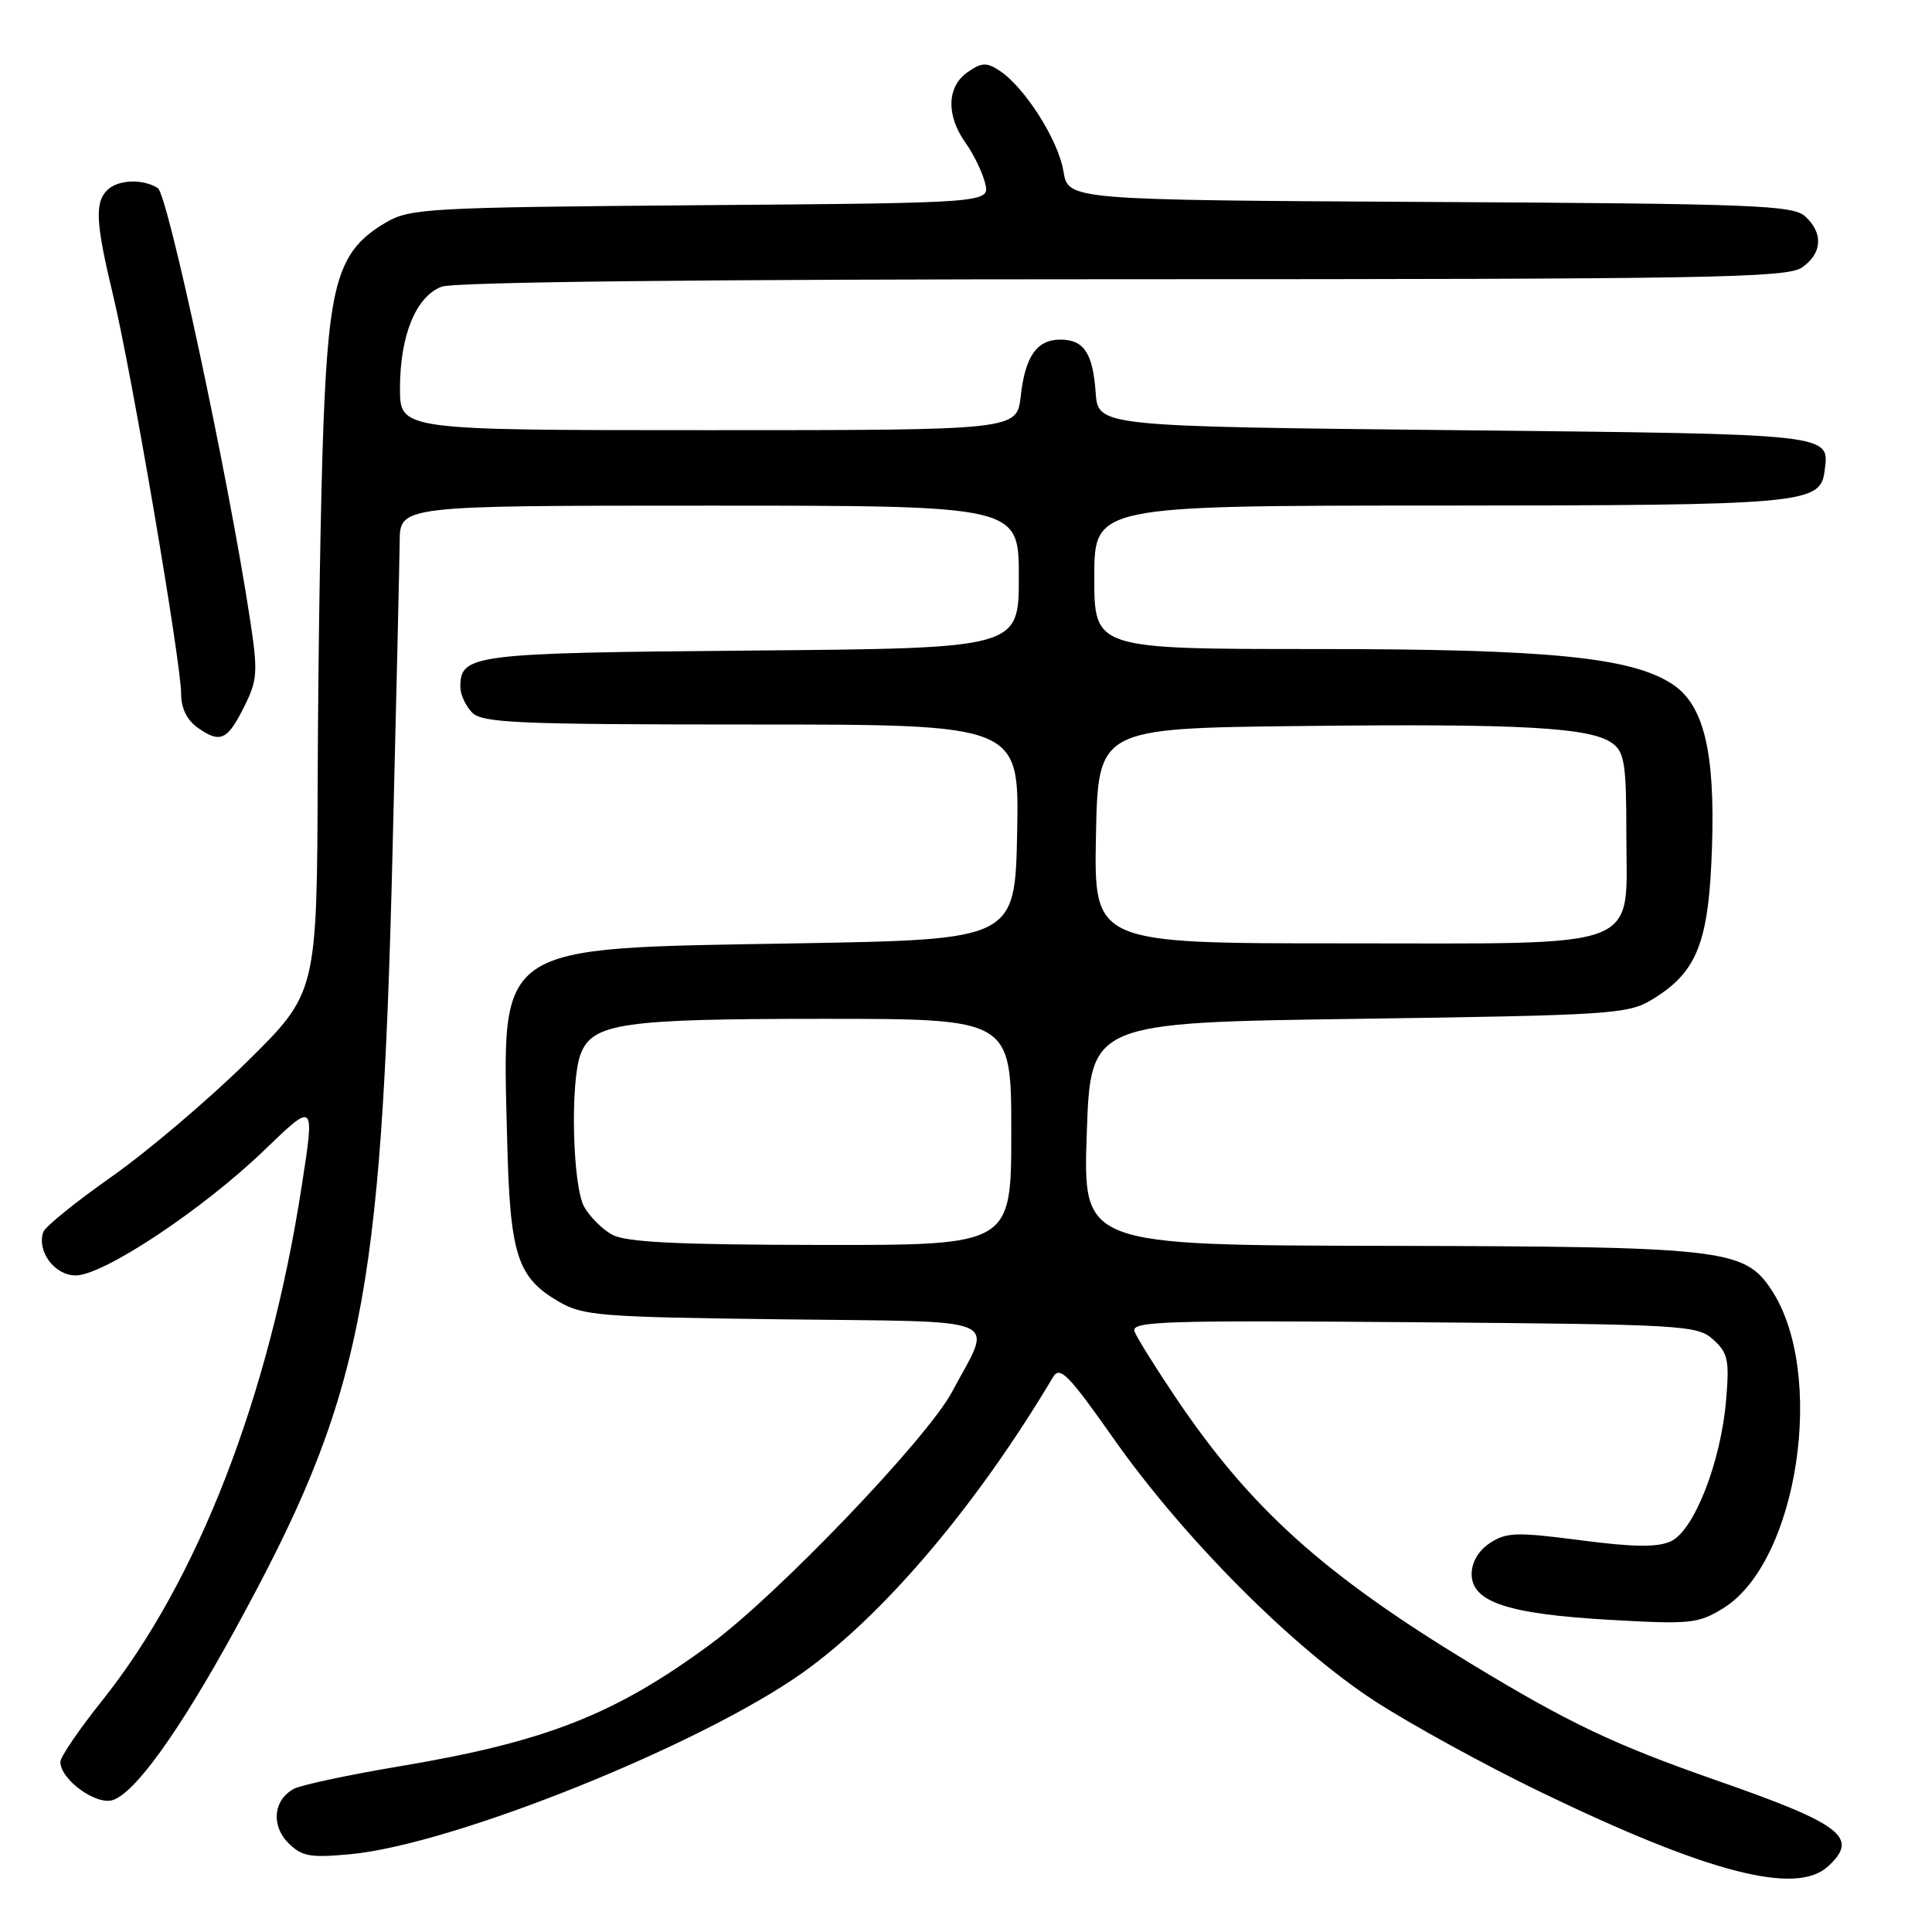<?xml version="1.0" encoding="UTF-8" standalone="no"?>
<!DOCTYPE svg PUBLIC "-//W3C//DTD SVG 1.1//EN" "http://www.w3.org/Graphics/SVG/1.1/DTD/svg11.dtd" >
<svg xmlns="http://www.w3.org/2000/svg" xmlns:xlink="http://www.w3.org/1999/xlink" version="1.1" viewBox="0 0 256 256">
 <g >
 <path fill="currentColor"
d=" M 242.17 247.35 C 246.42 243.50 244.16 241.74 227.50 235.93 C 213.86 231.16 207.99 228.38 194.93 220.46 C 175.41 208.62 165.72 199.90 155.88 185.32 C 153.16 181.29 150.67 177.30 150.34 176.45 C 149.81 175.07 153.79 174.94 187.27 175.20 C 223.16 175.49 224.89 175.59 227.01 177.50 C 228.96 179.26 229.17 180.22 228.72 185.50 C 228.03 193.74 224.47 202.83 221.38 204.24 C 219.59 205.05 216.46 205.01 209.42 204.09 C 200.99 202.99 199.60 203.03 197.44 204.45 C 195.92 205.44 195.00 207.00 195.00 208.57 C 195.00 212.28 199.80 213.87 213.35 214.64 C 224.01 215.25 225.03 215.14 228.35 213.09 C 238.28 206.96 242.03 181.80 234.66 170.81 C 231.09 165.49 228.26 165.17 183.50 165.08 C 143.50 165.00 143.50 165.00 144.00 150.25 C 144.50 135.50 144.50 135.50 180.00 135.00 C 213.23 134.53 215.71 134.37 218.82 132.50 C 224.90 128.84 226.44 124.94 226.85 112.18 C 227.26 99.55 225.75 93.38 221.59 90.65 C 216.15 87.08 205.18 86.00 174.54 86.00 C 145.00 86.00 145.00 86.00 145.00 76.50 C 145.00 67.00 145.00 67.00 190.75 66.99 C 238.95 66.97 241.20 66.77 241.76 62.47 C 242.41 57.42 243.48 57.54 192.79 57.00 C 145.50 56.50 145.50 56.50 145.18 52.02 C 144.81 46.79 143.62 45.00 140.50 45.00 C 137.39 45.00 135.84 47.21 135.25 52.50 C 134.74 57.00 134.74 57.00 93.87 57.00 C 53.00 57.00 53.00 57.00 53.00 51.47 C 53.00 44.45 55.11 39.29 58.52 37.99 C 60.18 37.36 93.16 37.00 148.84 37.00 C 226.61 37.00 236.81 36.82 238.78 35.44 C 241.47 33.56 241.63 30.88 239.18 28.66 C 237.56 27.19 232.28 26.99 189.45 26.76 C 141.53 26.50 141.53 26.50 140.91 22.69 C 140.25 18.59 135.77 11.54 132.45 9.37 C 130.72 8.23 130.07 8.26 128.20 9.57 C 125.46 11.49 125.35 15.28 127.93 18.91 C 129.00 20.40 130.16 22.81 130.53 24.26 C 131.19 26.89 131.19 26.89 92.84 27.19 C 56.60 27.48 54.31 27.61 51.10 29.50 C 44.84 33.18 43.58 37.30 42.85 56.50 C 42.49 65.85 42.16 86.56 42.10 102.52 C 42.00 131.54 42.00 131.54 32.75 140.67 C 27.66 145.68 19.60 152.53 14.84 155.88 C 10.07 159.23 5.98 162.54 5.74 163.24 C 4.85 165.80 7.23 169.00 10.03 169.00 C 13.72 169.00 26.93 160.22 35.09 152.34 C 41.72 145.95 41.72 145.95 39.97 157.22 C 35.66 185.11 26.18 209.53 13.50 225.38 C 10.48 229.17 8.00 232.80 8.00 233.46 C 8.00 235.79 12.71 239.23 14.94 238.52 C 17.89 237.58 23.73 229.46 31.06 216.09 C 47.96 185.28 50.55 172.53 52.01 113.00 C 52.51 92.92 52.93 74.36 52.96 71.75 C 53.00 67.00 53.00 67.00 94.00 67.00 C 135.00 67.00 135.00 67.00 135.00 76.45 C 135.00 85.90 135.00 85.90 99.65 86.20 C 62.46 86.52 61.00 86.70 61.00 91.05 C 61.00 92.04 61.71 93.56 62.57 94.43 C 63.94 95.80 68.70 96.00 99.60 96.00 C 135.05 96.00 135.05 96.00 134.78 110.25 C 134.50 124.50 134.50 124.50 105.50 125.00 C 65.18 125.70 66.56 124.76 67.20 151.00 C 67.57 166.27 68.51 169.24 74.00 172.45 C 77.24 174.35 79.42 174.52 103.79 174.82 C 133.77 175.19 131.57 174.25 126.14 184.45 C 122.84 190.62 103.06 211.29 94.16 217.85 C 81.53 227.17 72.36 230.78 53.09 234.02 C 46.26 235.16 39.91 236.52 38.96 237.02 C 36.23 238.48 35.88 241.88 38.21 244.21 C 39.99 245.99 41.08 246.19 46.43 245.69 C 60.08 244.41 92.96 231.20 106.47 221.56 C 117.19 213.91 129.50 199.35 139.54 182.46 C 140.44 180.96 141.59 182.14 147.54 190.60 C 156.81 203.79 171.31 218.35 182.20 225.42 C 186.98 228.52 196.88 233.95 204.20 237.48 C 226.26 248.14 237.94 251.17 242.17 247.35 Z  M 32.40 93.55 C 34.13 90.06 34.19 89.01 33.10 81.87 C 30.21 62.97 22.24 25.77 20.91 24.92 C 18.91 23.66 15.61 23.79 14.20 25.20 C 12.53 26.87 12.69 29.58 15.00 39.19 C 17.42 49.23 24.00 87.80 24.00 91.93 C 24.00 93.86 24.78 95.43 26.23 96.45 C 29.21 98.54 30.15 98.09 32.40 93.55 Z  M 81.11 163.60 C 79.80 162.88 78.12 161.20 77.40 159.89 C 75.86 157.12 75.54 143.34 76.93 139.69 C 78.49 135.57 82.41 135.00 109.15 135.00 C 134.00 135.00 134.00 135.00 134.00 150.00 C 134.00 165.00 134.00 165.00 108.75 164.96 C 89.72 164.94 82.91 164.60 81.11 163.60 Z  M 145.22 110.75 C 145.50 96.50 145.50 96.50 172.50 96.20 C 201.63 95.87 210.77 96.38 213.65 98.49 C 215.25 99.66 215.50 101.29 215.50 110.51 C 215.50 126.12 218.41 125.00 177.86 125.00 C 144.95 125.00 144.95 125.00 145.22 110.75 Z "/>
</g>
</svg>